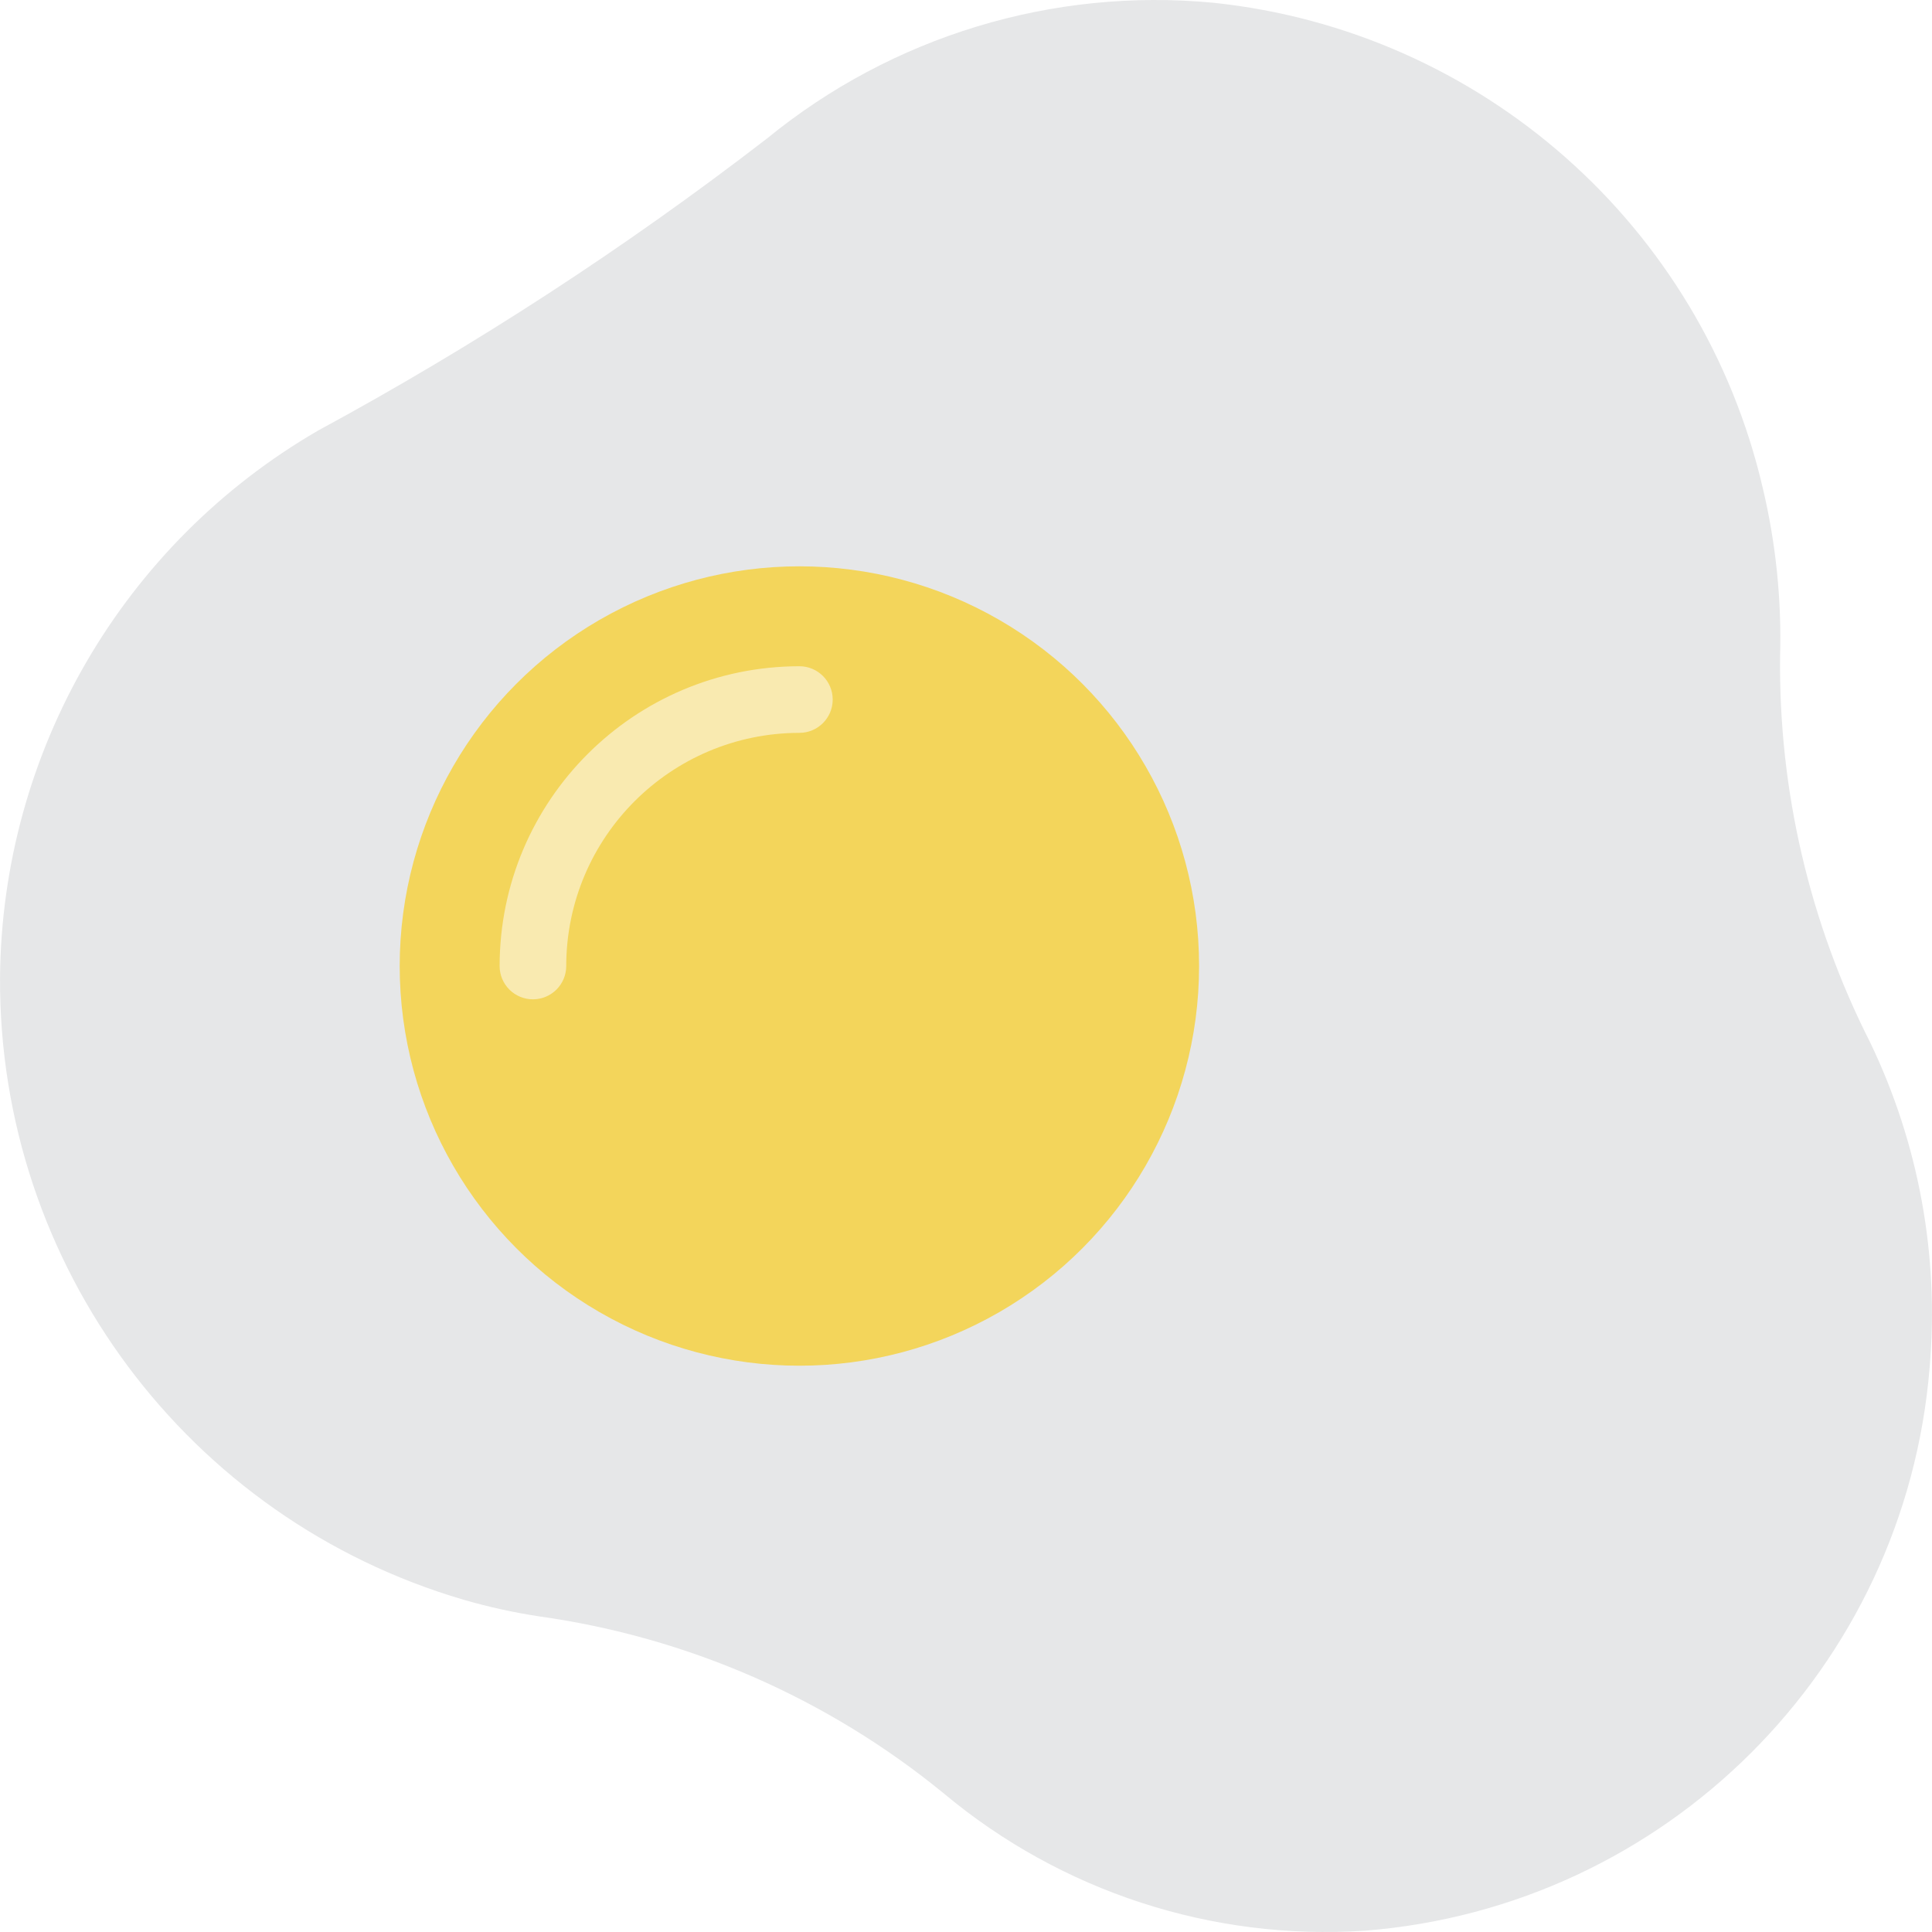 <?xml version="1.0" encoding="iso-8859-1"?>
<!-- Generator: Adobe Illustrator 19.0.0, SVG Export Plug-In . SVG Version: 6.00 Build 0)  -->
<svg version="1.1" id="Capa_1" xmlns="http://www.w3.org/2000/svg" xmlns:xlink="http://www.w3.org/1999/xlink" x="0px" y="0px"
	 viewBox="0 0 512.03 512.03" style="enable-background:new 0 0 512.03 512.03;" xml:space="preserve">
<g transform="translate(0 -1)">
	<path style="fill:#E6E7E8;" d="M0.009,260.077c-0.38,76.204,49.726,143.457,122.853,164.895c6.604,1.917,13.327,3.395,20.126,4.426
		c39.305,5.517,76.341,21.721,107.069,46.844c31.15,26.069,71.153,39.122,111.684,36.444
		c79.755-6.288,143.161-69.523,149.663-149.261c2.565-29.615-2.88-59.375-15.766-86.163c-16.06-31.67-24.249-66.744-23.872-102.252
		c0.432-15.038-1.112-30.068-4.595-44.704C451.007,60.804,392.565,9.186,321.598,1.732c-42.635-4.059-85.151,8.865-118.314,35.966
		c-37.529,28.952-77.324,54.843-119,77.421C32.528,145.129,0.482,200.252,0.009,260.077z"/>
	<circle style="fill:#F3D55B;" cx="211.859" cy="257.019" r="105.93"/>
	<path style="fill:#F9EAB0;" d="M141.239,265.847c-2.341,0.001-4.587-0.929-6.243-2.585c-1.656-1.656-2.585-3.901-2.585-6.243
		c0.049-43.858,35.591-79.399,79.448-79.448c4.875,0,8.828,3.952,8.828,8.828s-3.952,8.828-8.828,8.828
		c-34.111,0.04-61.753,27.682-61.793,61.793c0.001,2.341-0.929,4.587-2.585,6.243C145.826,264.918,143.58,265.847,141.239,265.847
		L141.239,265.847z"/>
</g>
<g>
</g>
<g>
</g>
<g>
</g>
<g>
</g>
<g>
</g>
<g>
</g>
<g>
</g>
<g>
</g>
<g>
</g>
<g>
</g>
<g>
</g>
<g>
</g>
<g>
</g>
<g>
</g>
<g>
</g>
</svg>
